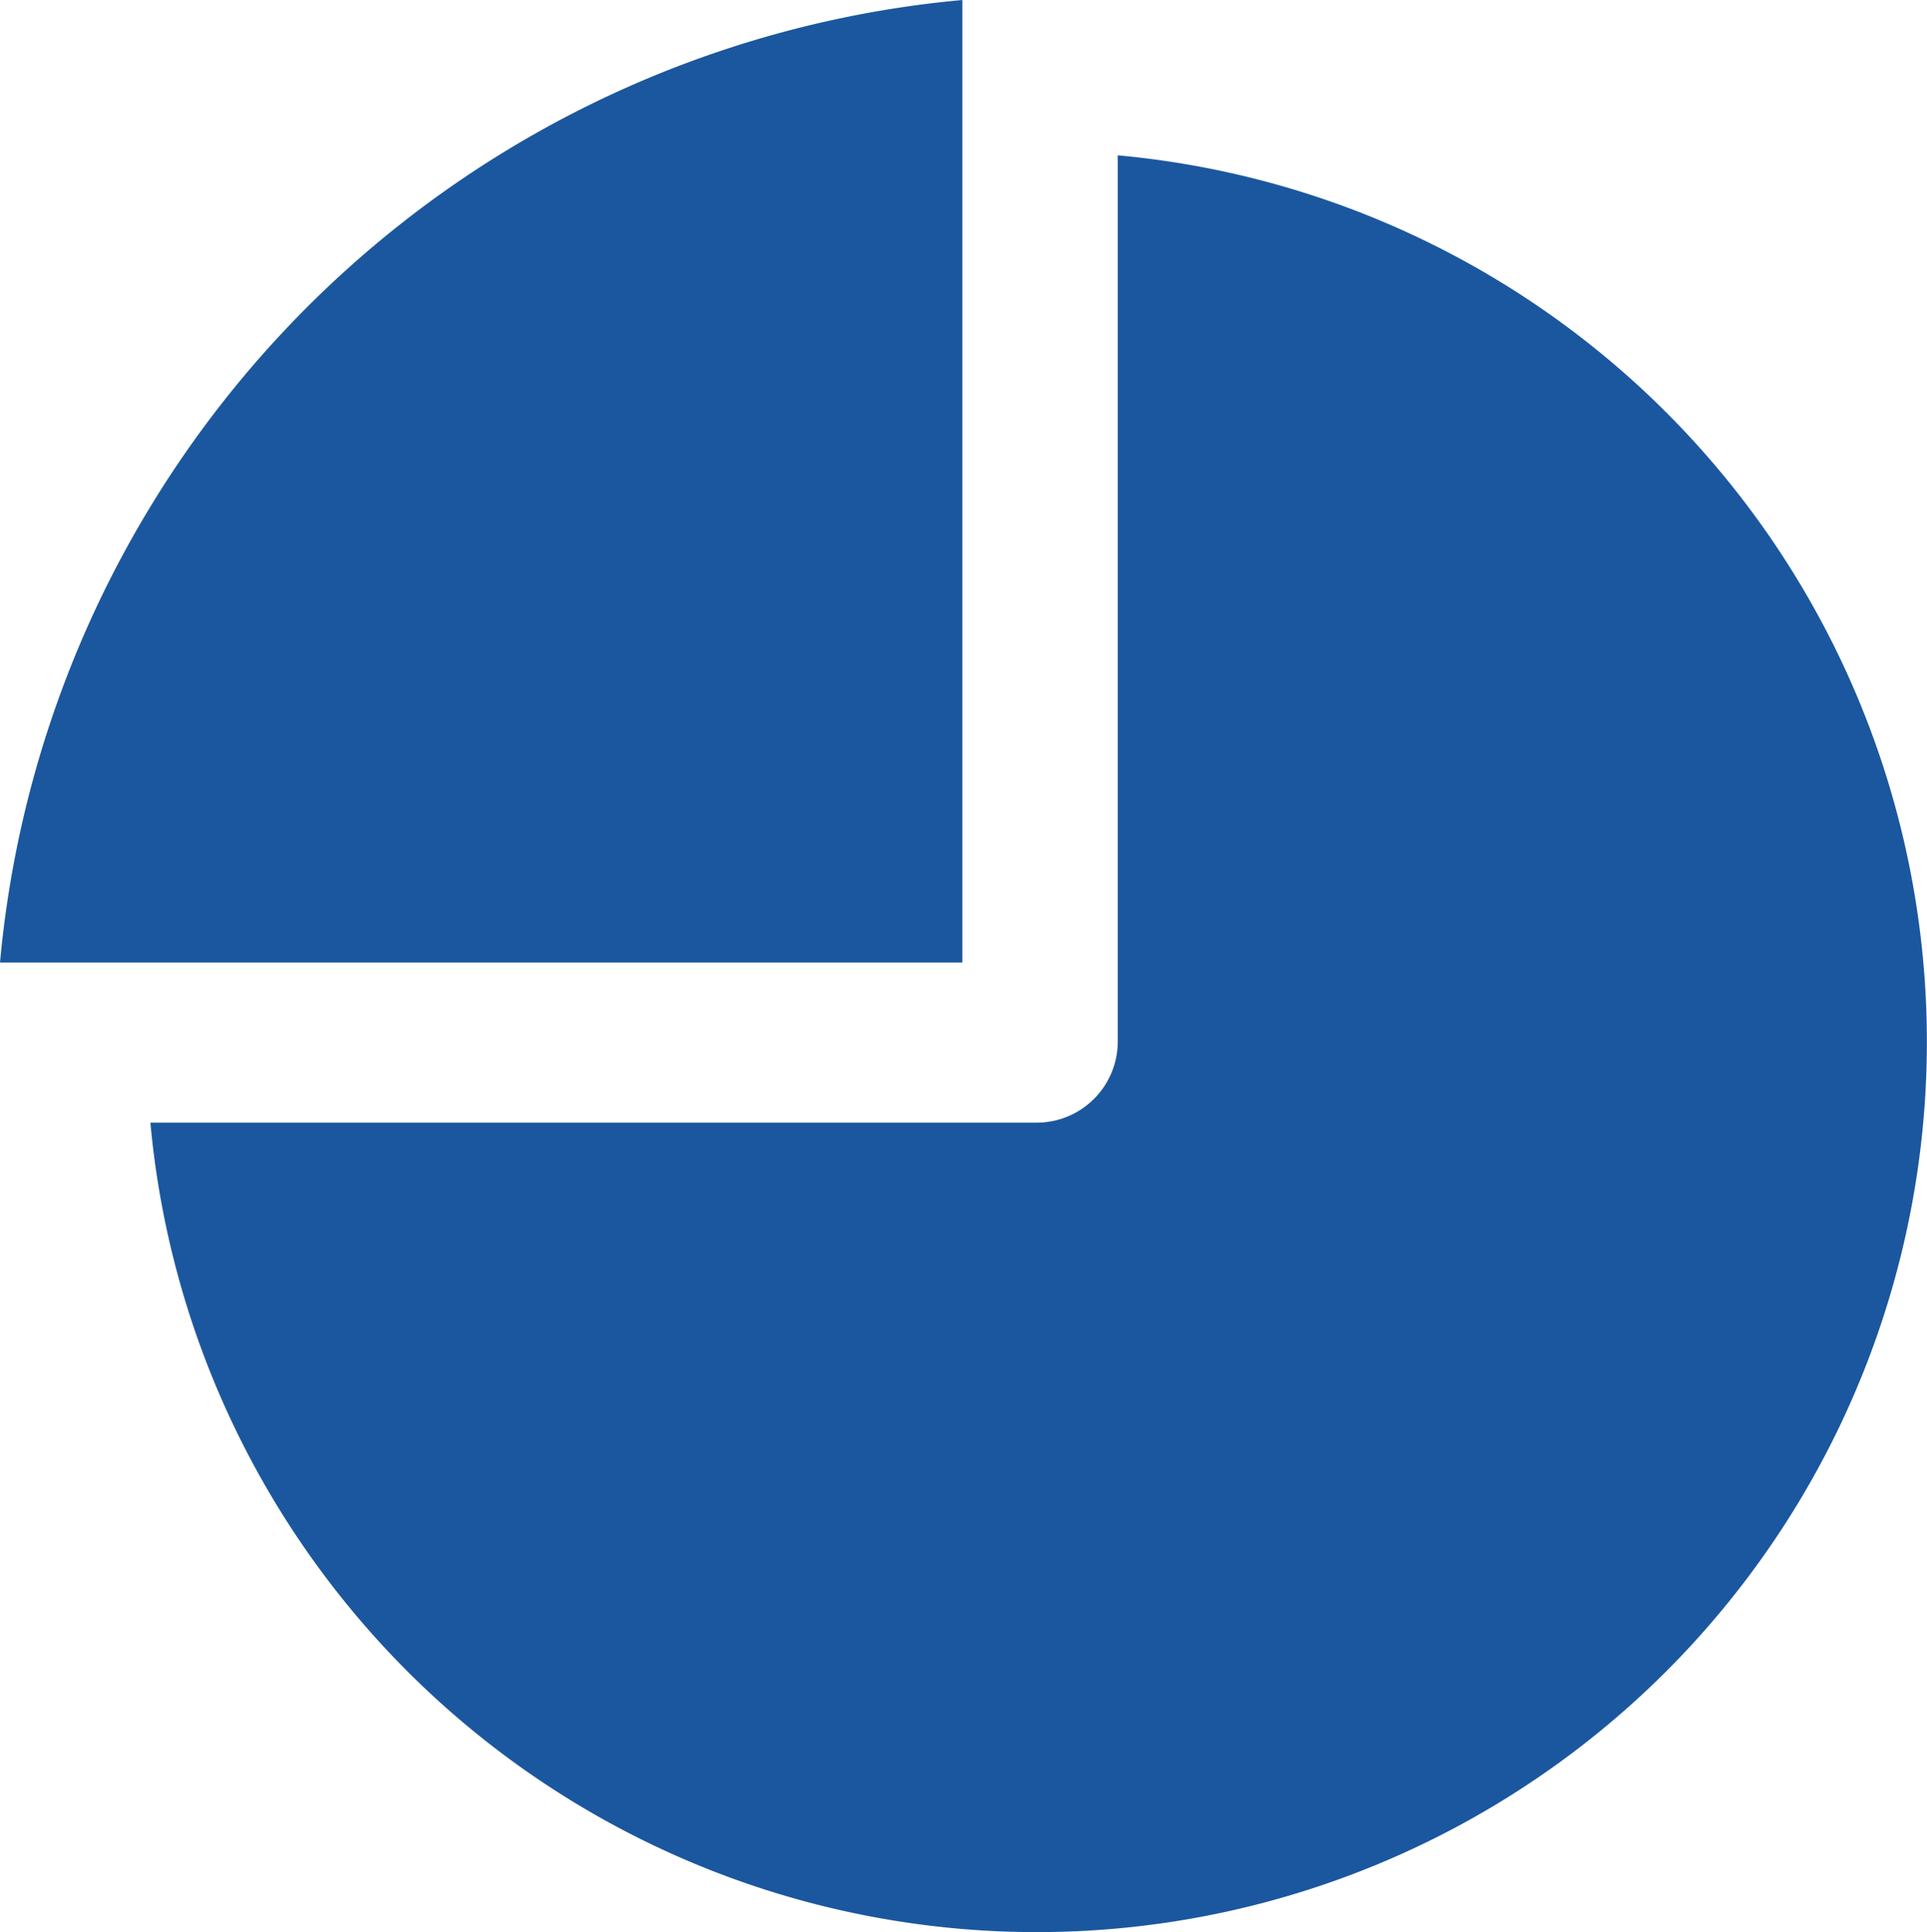 <svg xmlns="http://www.w3.org/2000/svg" width="19" height="19.046" viewBox="0 0 19 19.046">
  <g id="pie-graphic" transform="translate(-0.043)">
    <path id="Path_155" data-name="Path 155" d="M9.532,9.489H.043A10.486,10.486,0,0,1,9.532,0Zm1.532-7.96v8.738a.8.8,0,0,1-.8.8H1.526a8.776,8.776,0,1,0,9.537-9.536Z" transform="translate(0)" fill="#1b579f"/>
  </g>
</svg>
